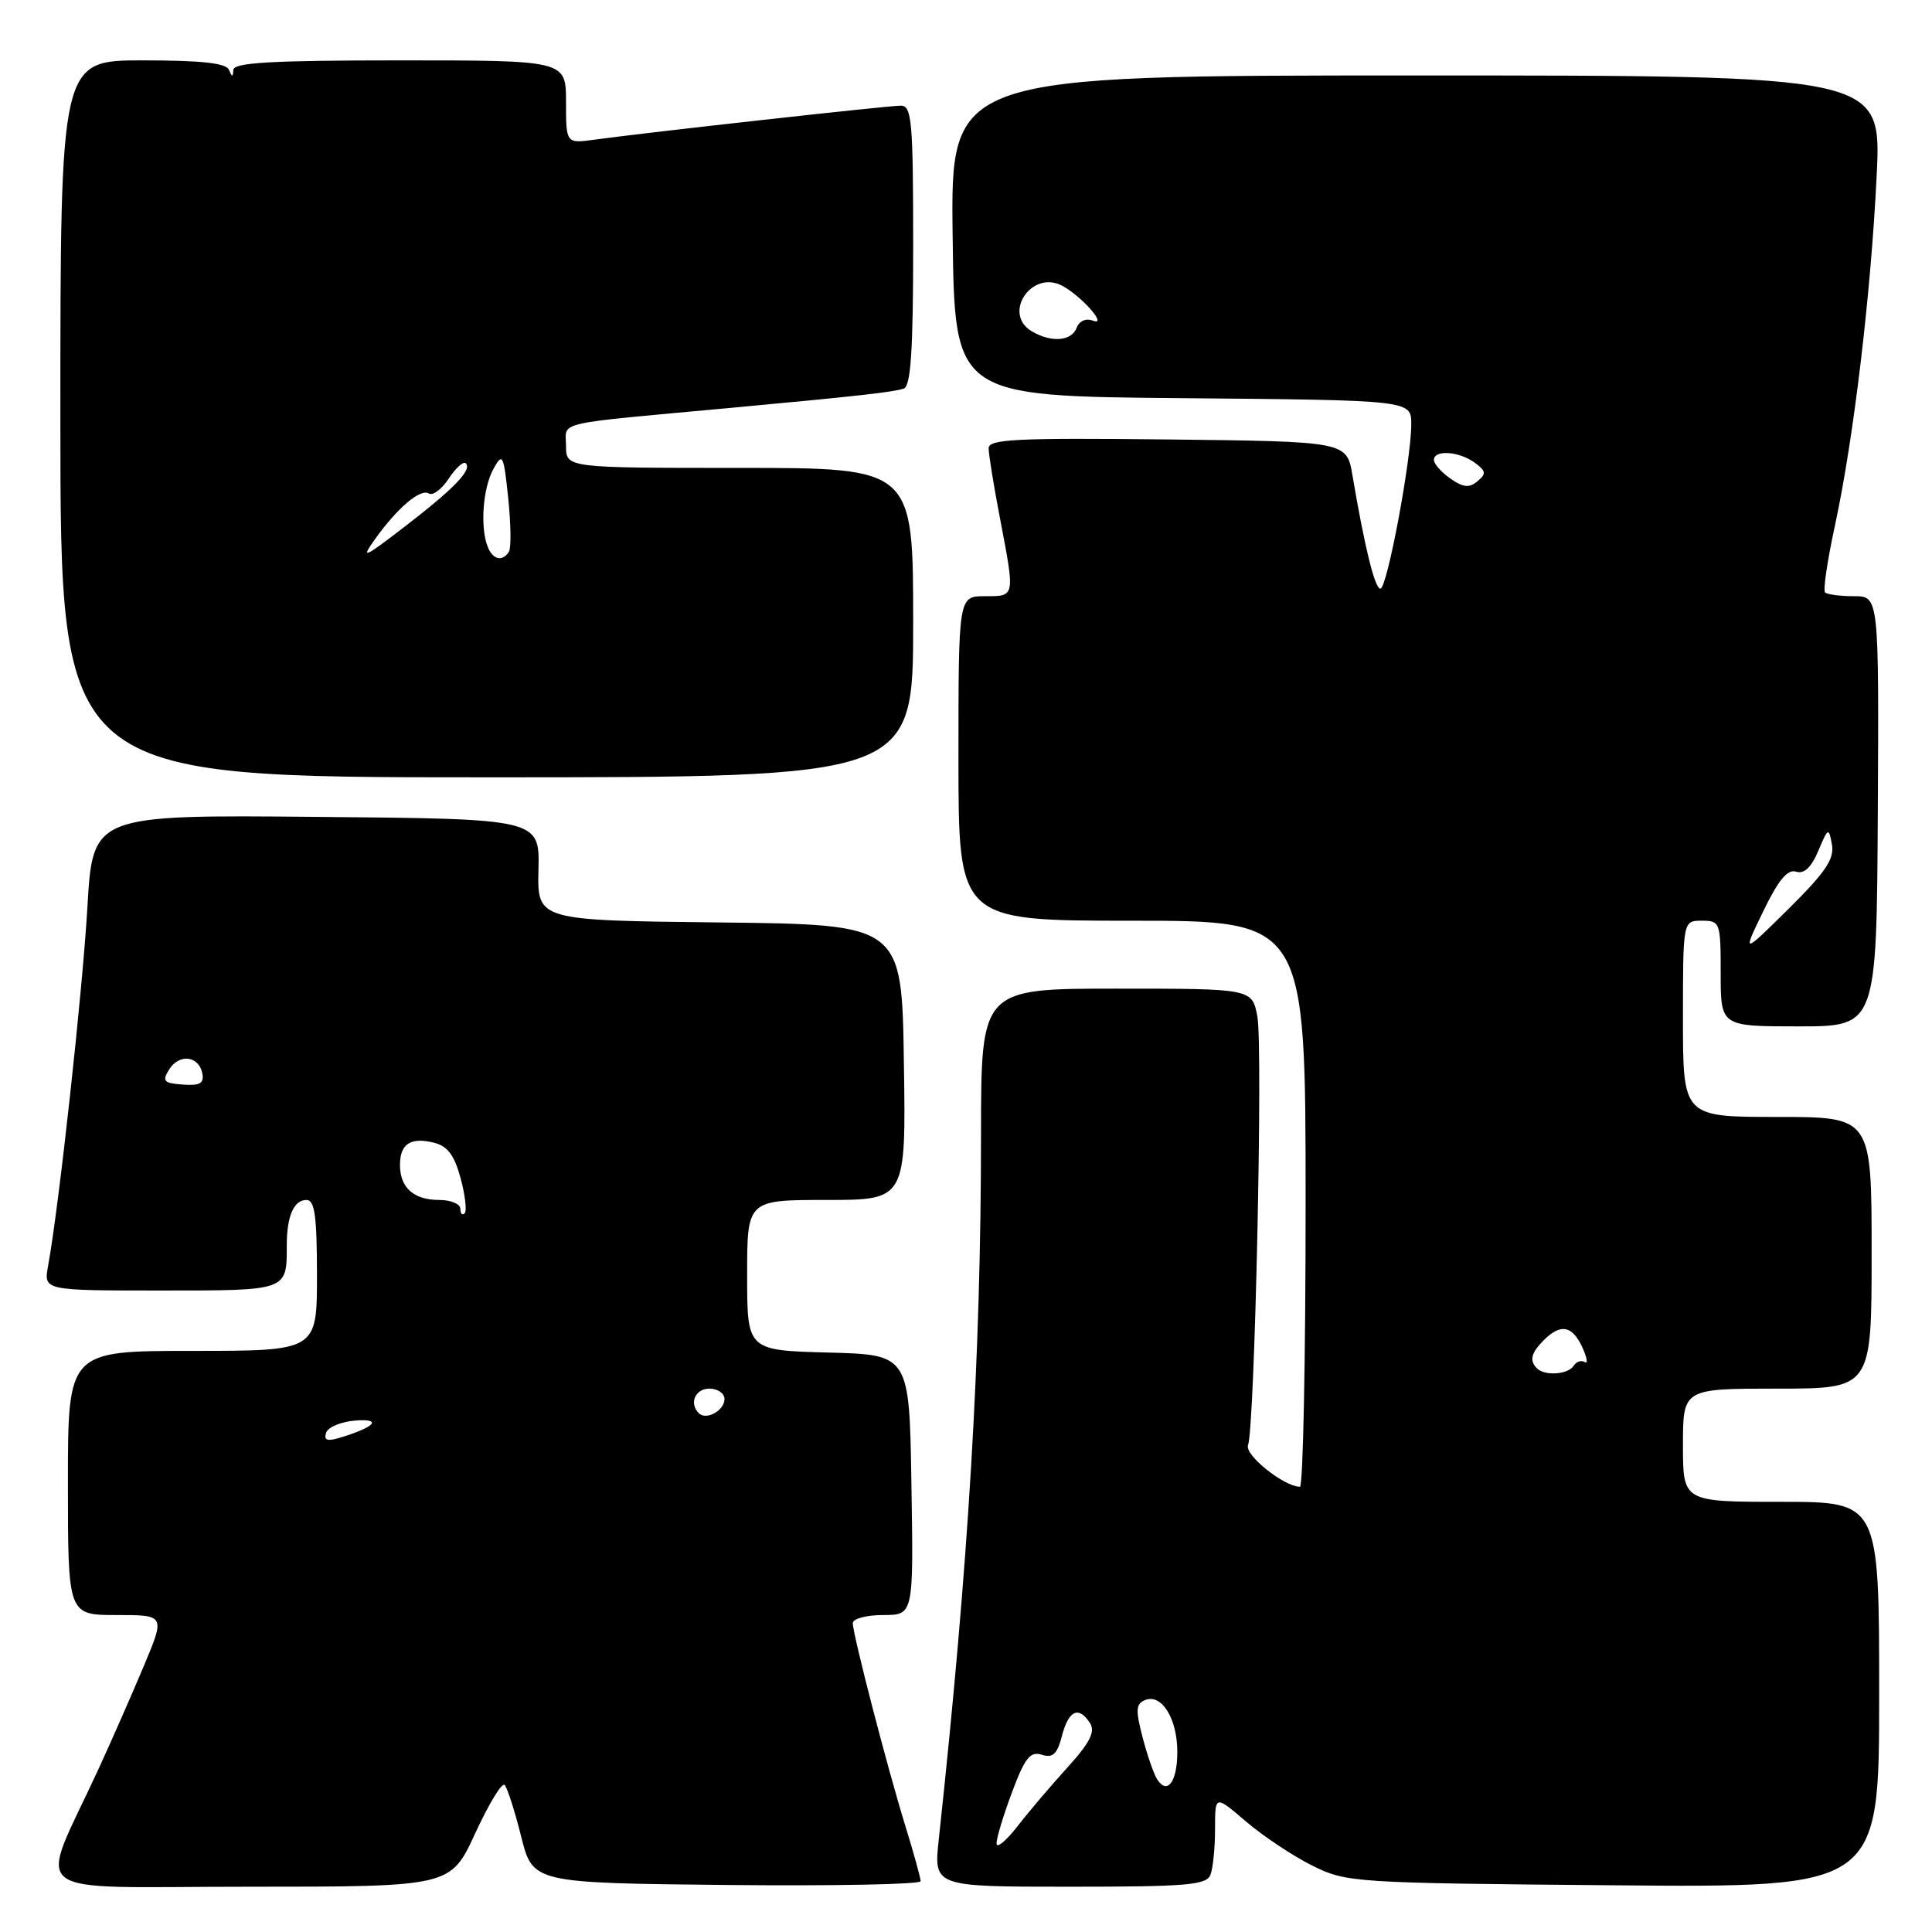 <?xml version="1.0" encoding="UTF-8" standalone="no"?>
<!DOCTYPE svg PUBLIC "-//W3C//DTD SVG 1.1//EN" "http://www.w3.org/Graphics/SVG/1.1/DTD/svg11.dtd" >
<svg xmlns="http://www.w3.org/2000/svg" xmlns:xlink="http://www.w3.org/1999/xlink" version="1.1" viewBox="0 0 256 256">
 <g >
 <path fill="currentColor"
d=" M 62.96 242.94 C 64.75 239.06 66.50 236.16 66.86 236.51 C 67.21 236.86 68.20 239.92 69.05 243.32 C 70.60 249.50 70.60 249.50 96.30 249.77 C 110.44 249.91 122.00 249.69 121.99 249.27 C 121.99 248.85 121.08 245.57 119.98 242.00 C 117.57 234.20 113.00 216.57 113.00 215.07 C 113.00 214.48 114.81 214.00 117.02 214.00 C 121.05 214.00 121.05 214.00 120.77 196.75 C 120.50 179.50 120.50 179.50 109.75 179.22 C 99.00 178.93 99.00 178.93 99.00 168.97 C 99.00 159.00 99.00 159.00 109.52 159.00 C 120.05 159.00 120.05 159.00 119.77 140.75 C 119.50 122.50 119.50 122.50 95.35 122.23 C 71.19 121.96 71.19 121.96 71.35 115.23 C 71.50 108.50 71.50 108.50 41.89 108.24 C 12.29 107.97 12.29 107.97 11.58 120.24 C 10.93 131.39 7.83 159.75 6.37 167.75 C 5.78 171.00 5.78 171.00 21.28 171.00 C 38.19 171.00 38.00 171.07 38.00 165.00 C 38.00 161.15 38.93 159.00 40.61 159.00 C 41.70 159.00 42.00 161.12 42.00 169.00 C 42.00 179.00 42.00 179.00 25.50 179.00 C 9.00 179.00 9.00 179.00 9.00 196.50 C 9.00 214.00 9.00 214.00 15.44 214.00 C 21.89 214.00 21.89 214.00 19.06 220.75 C 17.50 224.46 14.78 230.65 13.01 234.50 C 5.01 251.87 2.61 250.00 32.89 250.00 C 59.70 250.00 59.70 250.00 62.96 242.94 Z  M 160.39 248.42 C 160.73 247.55 161.00 244.81 161.00 242.34 C 161.00 237.84 161.00 237.84 165.11 241.37 C 167.38 243.30 171.31 245.92 173.86 247.19 C 178.40 249.45 179.25 249.51 213.75 249.81 C 249.00 250.12 249.00 250.12 249.00 224.56 C 249.00 199.00 249.00 199.00 236.00 199.00 C 223.00 199.00 223.00 199.00 223.00 191.50 C 223.00 184.00 223.00 184.00 235.50 184.00 C 248.00 184.00 248.00 184.00 248.00 166.00 C 248.00 148.00 248.00 148.00 235.50 148.00 C 223.00 148.00 223.00 148.00 223.00 135.00 C 223.00 122.00 223.00 122.00 225.50 122.00 C 227.93 122.00 228.00 122.20 228.00 129.00 C 228.00 136.00 228.00 136.00 238.33 136.00 C 248.66 136.00 248.66 136.00 248.82 107.50 C 248.97 79.00 248.97 79.00 245.65 79.00 C 243.83 79.00 242.11 78.77 241.83 78.50 C 241.55 78.22 242.14 74.25 243.13 69.68 C 245.61 58.22 247.90 39.04 248.67 23.25 C 249.31 10.00 249.31 10.00 187.64 10.00 C 125.96 10.00 125.96 10.00 126.23 31.25 C 126.50 52.50 126.50 52.50 156.75 52.76 C 187.00 53.03 187.00 53.03 187.00 56.21 C 187.00 60.93 183.79 78.00 182.91 78.00 C 182.17 78.00 180.83 72.55 179.21 63.00 C 178.45 58.50 178.45 58.50 154.72 58.23 C 134.69 58.01 131.00 58.19 131.00 59.39 C 131.00 60.18 131.67 64.35 132.50 68.66 C 134.51 79.19 134.55 79.00 130.50 79.00 C 127.00 79.00 127.00 79.00 127.00 100.50 C 127.00 122.00 127.00 122.00 150.00 122.00 C 173.00 122.00 173.00 122.00 173.00 159.50 C 173.00 180.12 172.66 197.00 172.25 197.00 C 170.13 196.99 164.87 192.78 165.37 191.49 C 166.26 189.16 167.36 138.74 166.61 134.71 C 165.91 131.00 165.91 131.00 147.95 131.00 C 130.00 131.00 130.00 131.00 129.99 150.25 C 129.98 179.97 128.34 207.21 124.39 243.75 C 123.72 250.00 123.72 250.00 141.75 250.00 C 157.27 250.00 159.87 249.78 160.39 248.42 Z  M 121.00 82.50 C 121.00 62.00 121.00 62.00 98.00 62.00 C 75.00 62.00 75.00 62.00 75.00 59.07 C 75.00 55.77 72.93 56.25 97.00 54.03 C 113.70 52.48 118.35 51.96 119.75 51.49 C 120.69 51.17 121.00 46.46 121.00 32.53 C 121.00 16.04 120.82 14.00 119.36 14.00 C 117.69 14.00 85.54 17.57 78.75 18.51 C 75.00 19.02 75.00 19.02 75.00 13.51 C 75.00 8.00 75.00 8.00 53.00 8.00 C 36.11 8.00 30.98 8.29 30.92 9.25 C 30.86 10.25 30.74 10.25 30.34 9.25 C 29.98 8.36 26.71 8.00 18.92 8.00 C 8.00 8.00 8.00 8.00 8.00 55.50 C 8.00 103.00 8.00 103.00 64.50 103.00 C 121.00 103.00 121.00 103.00 121.00 82.50 Z  M 43.21 189.85 C 43.45 189.11 45.19 188.38 47.08 188.23 C 50.70 187.95 49.72 189.08 45.13 190.48 C 43.37 191.02 42.88 190.86 43.21 189.85 Z  M 92.60 187.26 C 91.28 185.95 92.12 184.00 94.00 184.00 C 95.10 184.00 96.00 184.63 96.00 185.39 C 96.00 186.90 93.57 188.24 92.60 187.26 Z  M 61.00 160.17 C 61.00 159.53 59.74 159.00 58.20 159.00 C 54.82 159.00 53.00 157.38 53.00 154.36 C 53.00 151.56 54.42 150.64 57.52 151.42 C 59.30 151.86 60.22 153.09 61.03 156.11 C 61.64 158.36 61.88 160.46 61.57 160.77 C 61.25 161.08 61.00 160.81 61.00 160.17 Z  M 22.40 141.73 C 23.73 139.58 26.35 139.88 26.81 142.23 C 27.06 143.55 26.49 143.88 24.22 143.71 C 21.69 143.53 21.45 143.26 22.40 141.73 Z  M 132.05 244.29 C 132.02 243.62 132.94 240.57 134.09 237.50 C 135.80 232.91 136.51 232.03 138.04 232.51 C 139.51 232.98 140.09 232.43 140.72 229.99 C 141.60 226.60 142.96 226.00 144.45 228.35 C 145.15 229.47 144.39 230.95 141.45 234.19 C 139.28 236.58 136.28 240.10 134.80 242.02 C 133.31 243.93 132.07 244.95 132.05 244.29 Z  M 153.33 235.77 C 152.88 235.07 152.01 232.55 151.39 230.17 C 150.44 226.52 150.51 225.74 151.78 225.25 C 153.95 224.42 156.00 227.76 156.00 232.13 C 156.00 236.10 154.68 237.88 153.33 235.77 Z  M 203.67 181.33 C 202.62 180.29 202.87 179.27 204.57 177.57 C 206.80 175.35 208.32 175.63 209.66 178.51 C 210.29 179.88 210.44 180.77 209.98 180.48 C 209.52 180.20 208.86 180.42 208.51 180.98 C 207.80 182.13 204.69 182.35 203.67 181.33 Z  M 233.64 120.75 C 235.64 116.61 236.86 115.14 237.99 115.50 C 239.06 115.84 240.00 114.95 240.93 112.75 C 242.24 109.64 242.32 109.60 242.74 111.90 C 243.09 113.80 241.89 115.58 237.02 120.40 C 230.85 126.50 230.85 126.50 233.64 120.75 Z  M 192.18 63.41 C 190.98 62.57 190.00 61.46 190.00 60.94 C 190.00 59.57 193.33 59.79 195.40 61.30 C 196.91 62.41 196.97 62.78 195.77 63.77 C 194.68 64.68 193.87 64.60 192.18 63.41 Z  M 136.75 43.92 C 132.76 41.60 136.68 35.69 140.76 37.87 C 143.32 39.24 146.86 43.27 144.82 42.49 C 143.90 42.13 143.01 42.52 142.66 43.44 C 141.98 45.21 139.34 45.43 136.75 43.92 Z  M 49.65 71.50 C 52.64 67.30 55.70 64.70 56.83 65.39 C 57.35 65.72 58.54 64.82 59.47 63.40 C 60.40 61.99 61.41 61.08 61.72 61.39 C 62.59 62.25 60.17 64.75 53.55 69.84 C 48.24 73.93 47.77 74.13 49.65 71.50 Z  M 64.61 72.42 C 63.60 69.80 63.99 64.65 65.38 62.14 C 66.60 59.93 66.73 60.19 67.34 65.99 C 67.70 69.41 67.74 72.61 67.44 73.10 C 66.58 74.48 65.28 74.17 64.61 72.42 Z "/>
</g>
</svg>